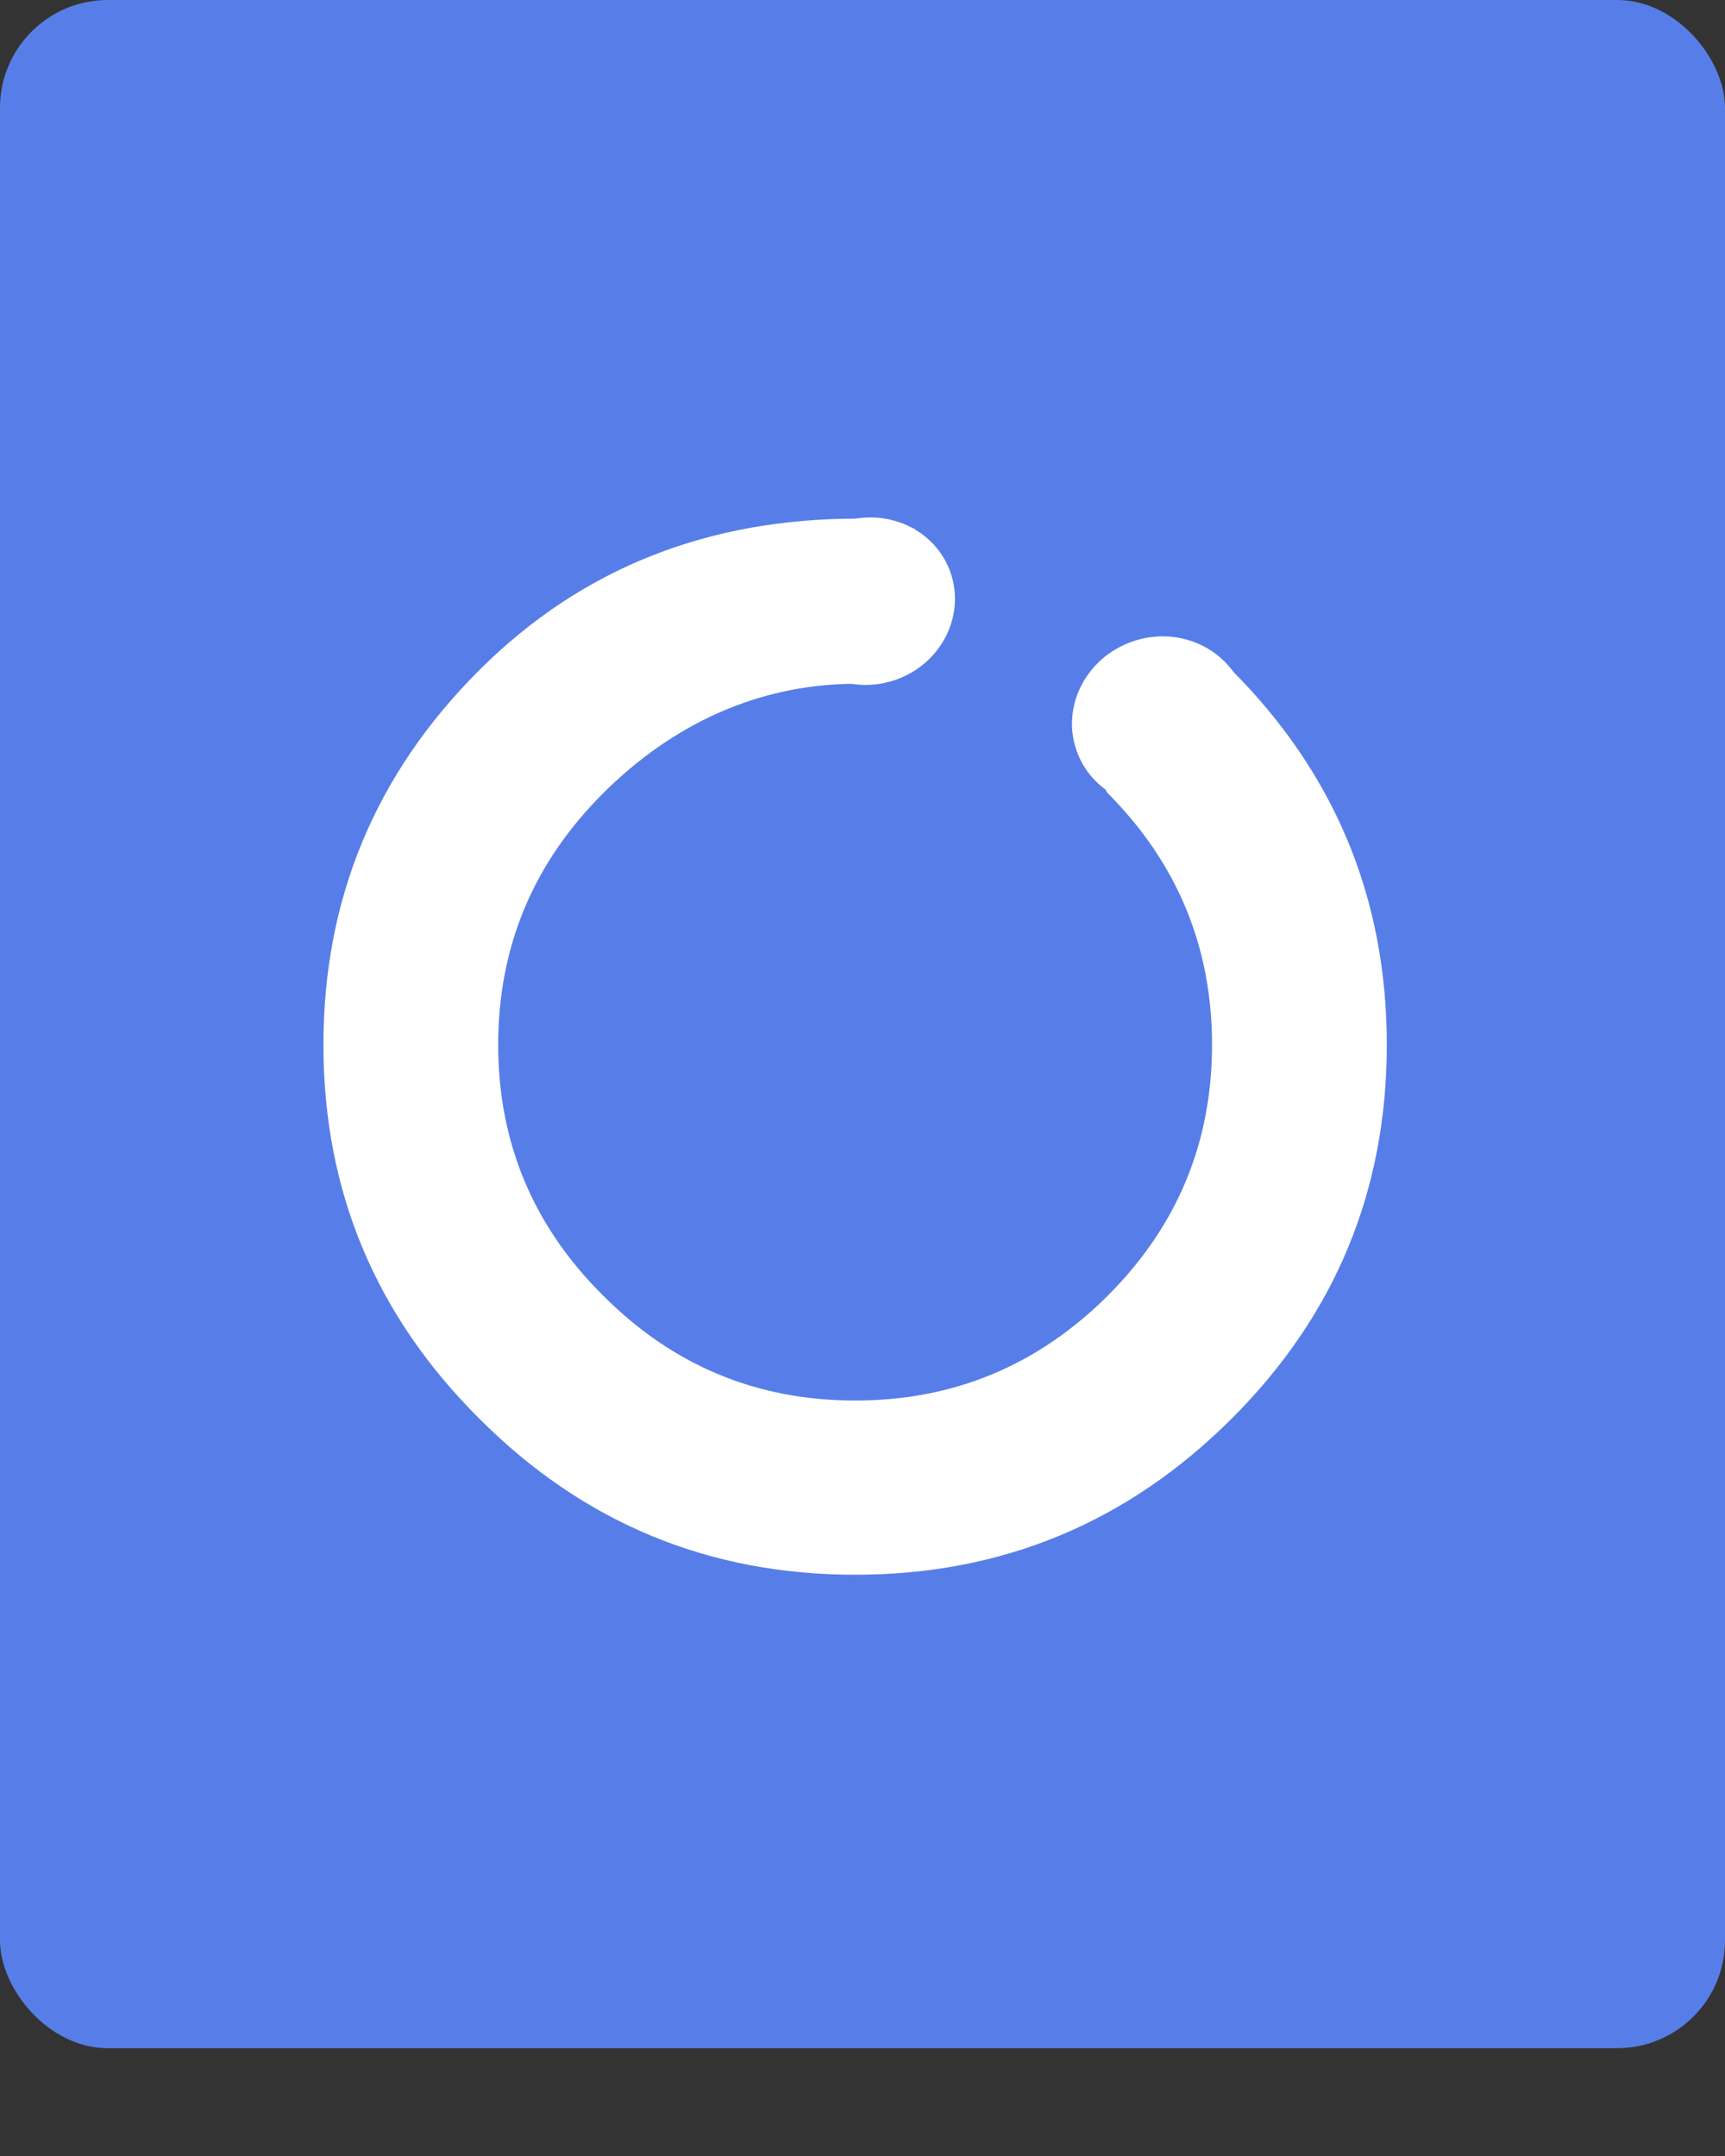 <?xml version="1.0" encoding="UTF-8"?>
<svg width="16px" height="20px" viewBox="0 0 16 20" version="1.1" xmlns="http://www.w3.org/2000/svg" xmlns:xlink="http://www.w3.org/1999/xlink">
    <rect x="0" y="0" width="16" height="20" fill="#333333" stroke="none"/>
    <!-- Generator: sketchtool 63.1 (101010) - https://sketch.com -->
    <title>7F1CD576-78A6-4AB8-B52A-BBA05B50C851</title>
    <desc>Created with sketchtool.</desc>
    <g id="-⚙-FIWOO-BI-Backup" stroke="none" stroke-width="1" fill="none" fill-rule="evenodd">
        <g id="Flow-Main-Editor---Transformación-2" transform="translate(-380, -312)">
            <g id="Group-19" transform="translate(365, 211)">
                <g id="Group-17" transform="translate(15, 82)">
                    <g id="Flow/Icon---Json" transform="translate(0, 18)">
                        <g id="Group" transform="translate(0, 0.8)">
                            <rect id="Rectangle" fill="#577EE8" x="0" y="0.2" width="16" height="19" rx="1"></rect>
                            <path d="M11.421,6.413 C11.206,6.2 11.222,6.602 10.988,6.437 C11.144,6.7 10.769,6.32 10.457,6.619 C10.202,6.863 10.246,7.286 10.246,7.286 C10.306,7.338 10.216,7.5 10.274,7.557 C10.919,8.205 11.242,8.983 11.242,9.892 C11.242,10.8 10.919,11.576 10.274,12.22 C9.624,12.868 8.843,13.192 7.932,13.192 C7.02,13.192 6.242,12.868 5.596,12.22 C4.946,11.576 4.621,10.8 4.621,9.892 C4.621,8.983 4.946,8.205 5.596,7.557 C6.232,6.923 7.02,6.552 7.913,6.543 L8.034,5.733 L8.488,5.108 C8.281,5.024 8.165,5.011 7.951,5.011 C6.591,5.011 5.411,5.455 4.449,6.413 C3.483,7.376 3,8.536 3,9.892 C3,11.247 3.483,12.404 4.449,13.363 C5.411,14.326 6.572,14.808 7.932,14.808 C9.292,14.808 10.455,14.326 11.421,13.363 C12.383,12.404 12.863,11.247 12.863,9.892 C12.863,8.536 12.383,7.376 11.421,6.413" id="Fill-10" fill="#FFFFFF"></path>
                            <path d="M8.814,5.504 C8.958,5.905 8.735,6.353 8.314,6.504 C7.893,6.655 7.435,6.452 7.29,6.05 C7.145,5.649 7.369,5.201 7.789,5.05 C8.21,4.899 8.669,5.102 8.814,5.504" id="Fill-14" fill="#FFFFFF"></path>
                            <path d="M11.535,6.615 C11.683,7.022 11.455,7.477 11.028,7.631 C10.601,7.784 10.135,7.578 9.988,7.17 C9.84,6.762 10.068,6.307 10.495,6.154 C10.922,6 11.388,6.207 11.535,6.615" id="Fill-12" fill="#FFFFFF"></path>
                        </g>
                    </g>
                </g>
            </g>
        </g>
    </g>
</svg>